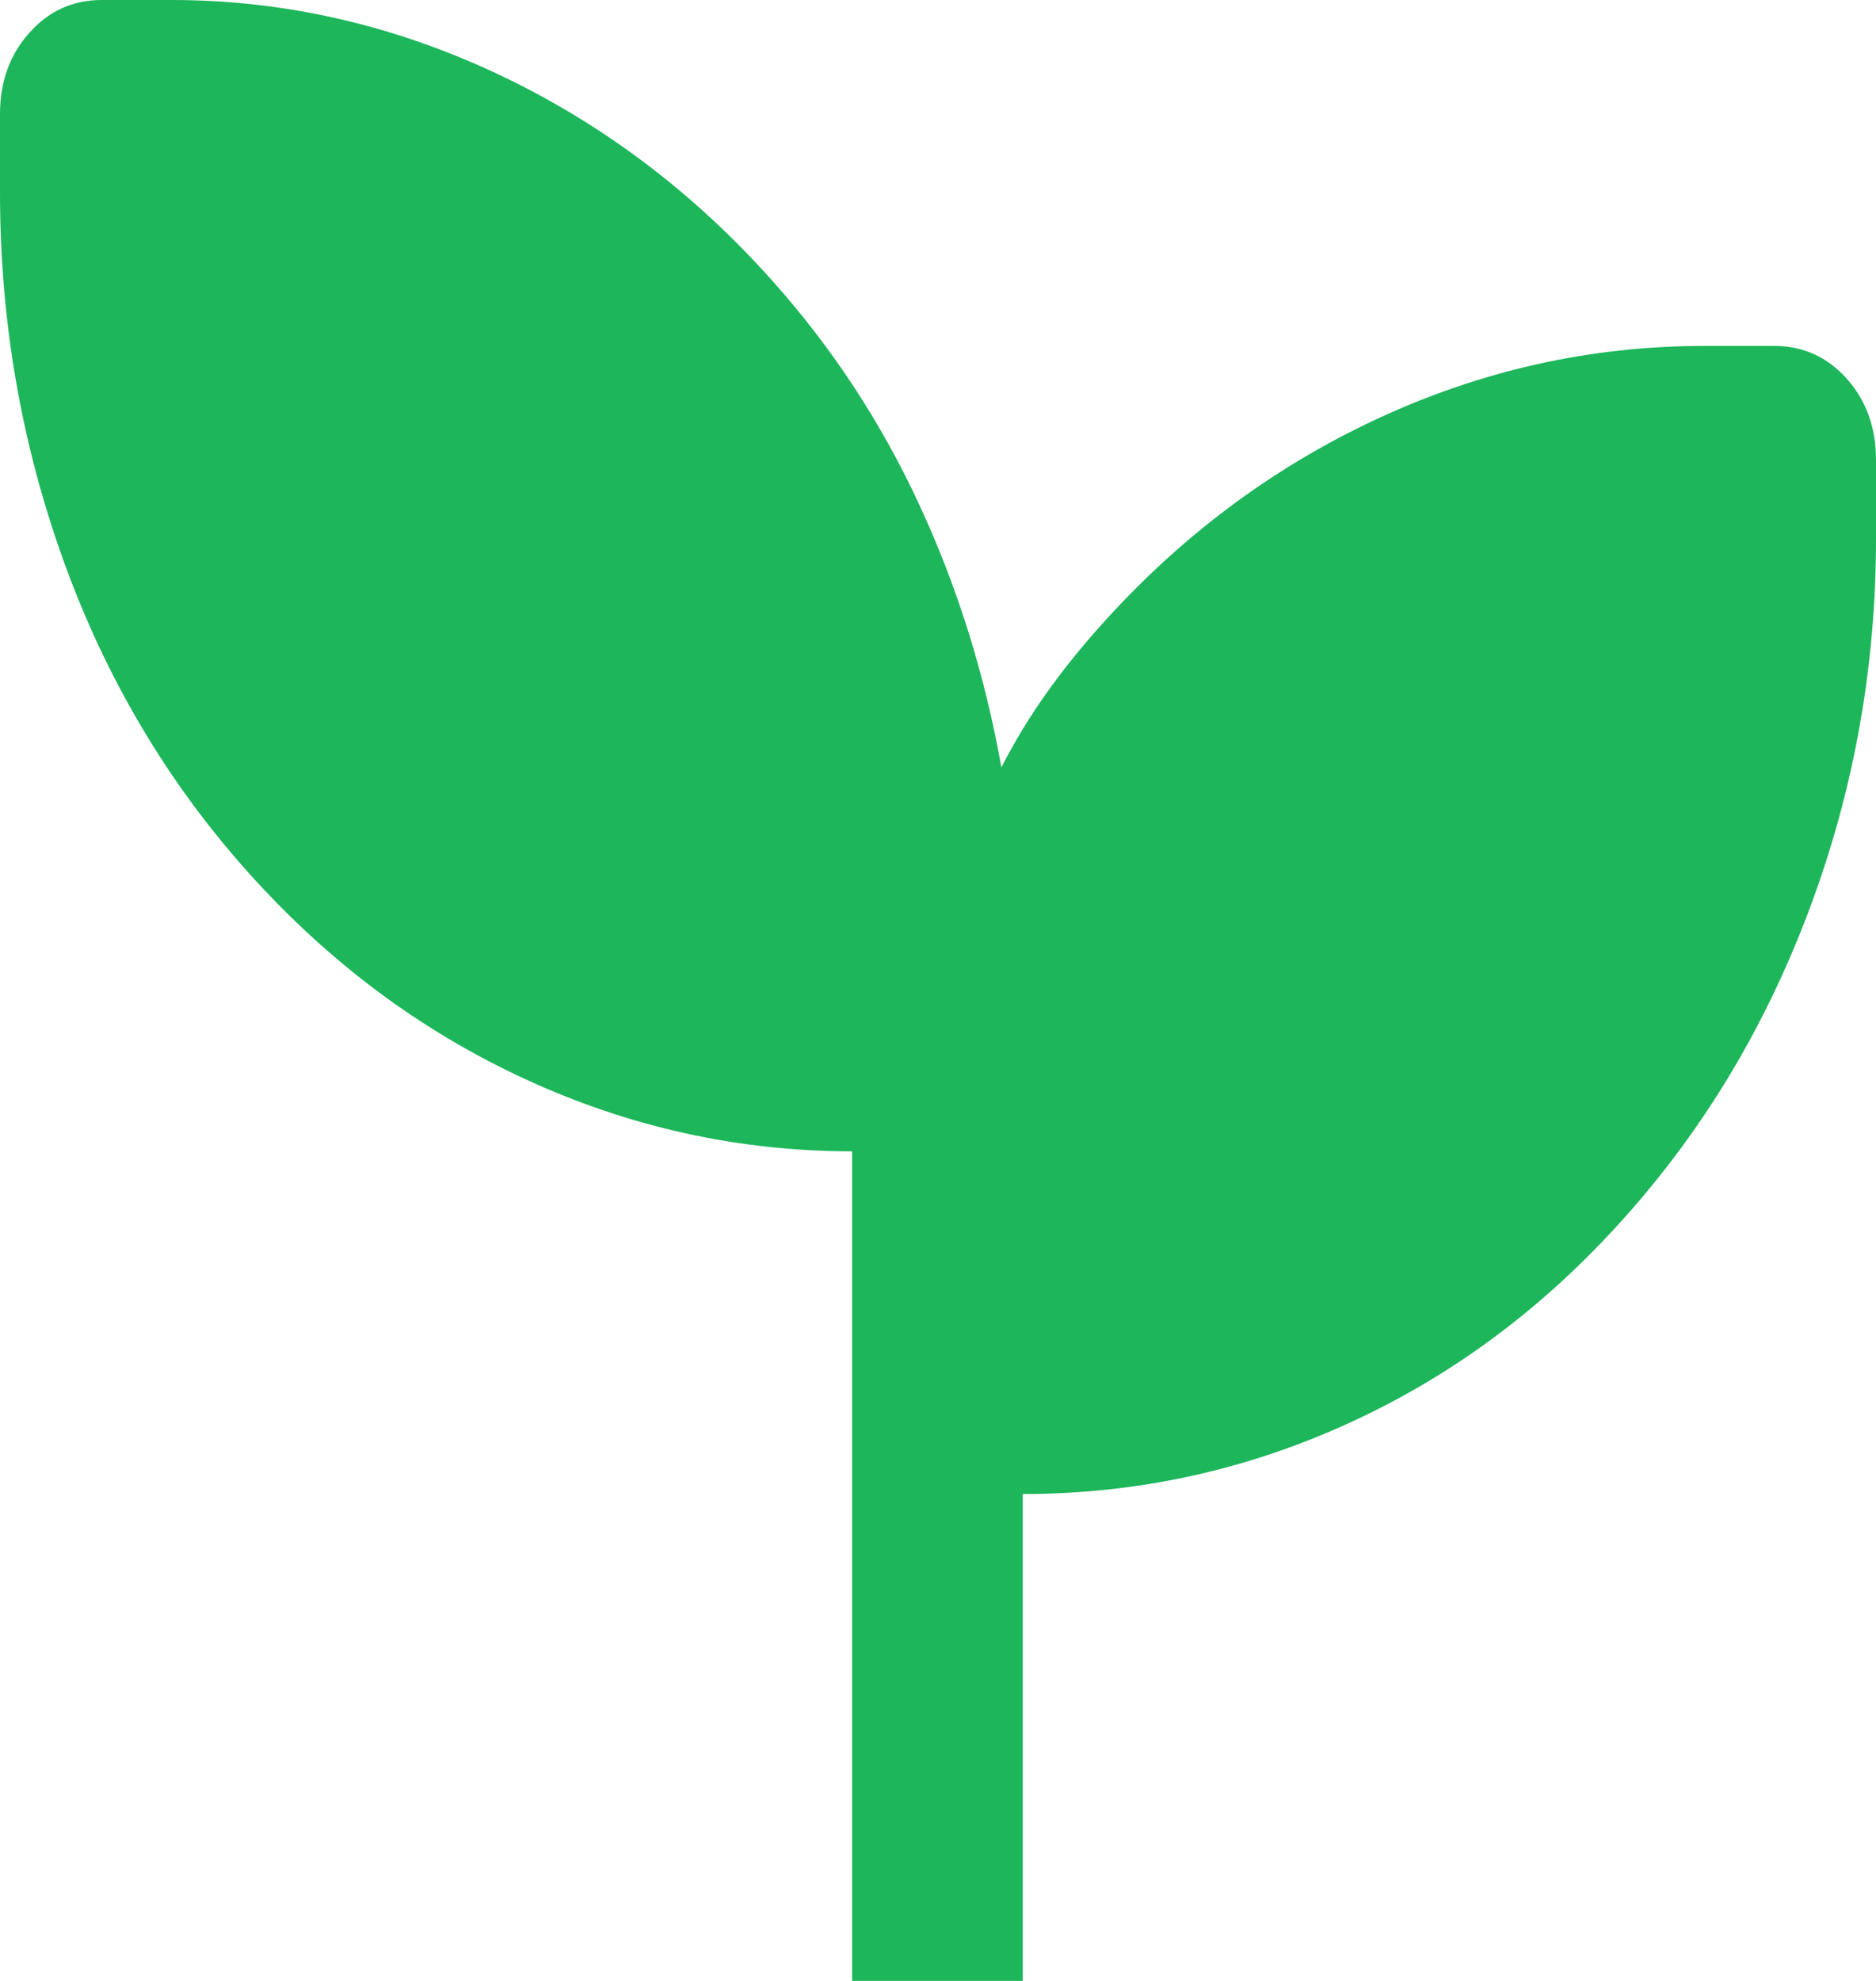 <svg width="18" height="19" viewBox="0 0 18 19" fill="none" xmlns="http://www.w3.org/2000/svg">
<path d="M8.994 20.753C8.762 20.753 8.568 20.665 8.411 20.489C8.254 20.314 8.176 20.096 8.176 19.836V11.043C7.082 11.043 6.033 10.81 5.03 10.346C4.026 9.882 3.14 9.218 2.37 8.355C1.6 7.493 1.013 6.499 0.608 5.374C0.203 4.249 0 3.074 0 1.847V1.094C0 0.784 0.094 0.524 0.281 0.315C0.468 0.105 0.7 0 0.976 0H1.648C2.718 0 3.755 0.234 4.758 0.702C5.76 1.171 6.647 1.836 7.416 2.699C7.987 3.339 8.456 4.054 8.822 4.844C9.188 5.633 9.45 6.472 9.608 7.36C9.734 7.115 9.874 6.884 10.029 6.665C10.183 6.446 10.356 6.23 10.546 6.017C11.313 5.155 12.2 4.49 13.206 4.021C14.212 3.552 15.261 3.318 16.352 3.318H17.024C17.3 3.318 17.532 3.423 17.719 3.632C17.907 3.842 18 4.102 18 4.412V5.165C18 6.388 17.791 7.564 17.372 8.691C16.954 9.819 16.361 10.813 15.592 11.673C14.823 12.536 13.941 13.194 12.946 13.648C11.952 14.103 10.908 14.33 9.813 14.33V19.836C9.813 20.096 9.735 20.314 9.578 20.489C9.421 20.665 9.226 20.753 8.994 20.753Z" fill="#1EB65B"/>
</svg>
